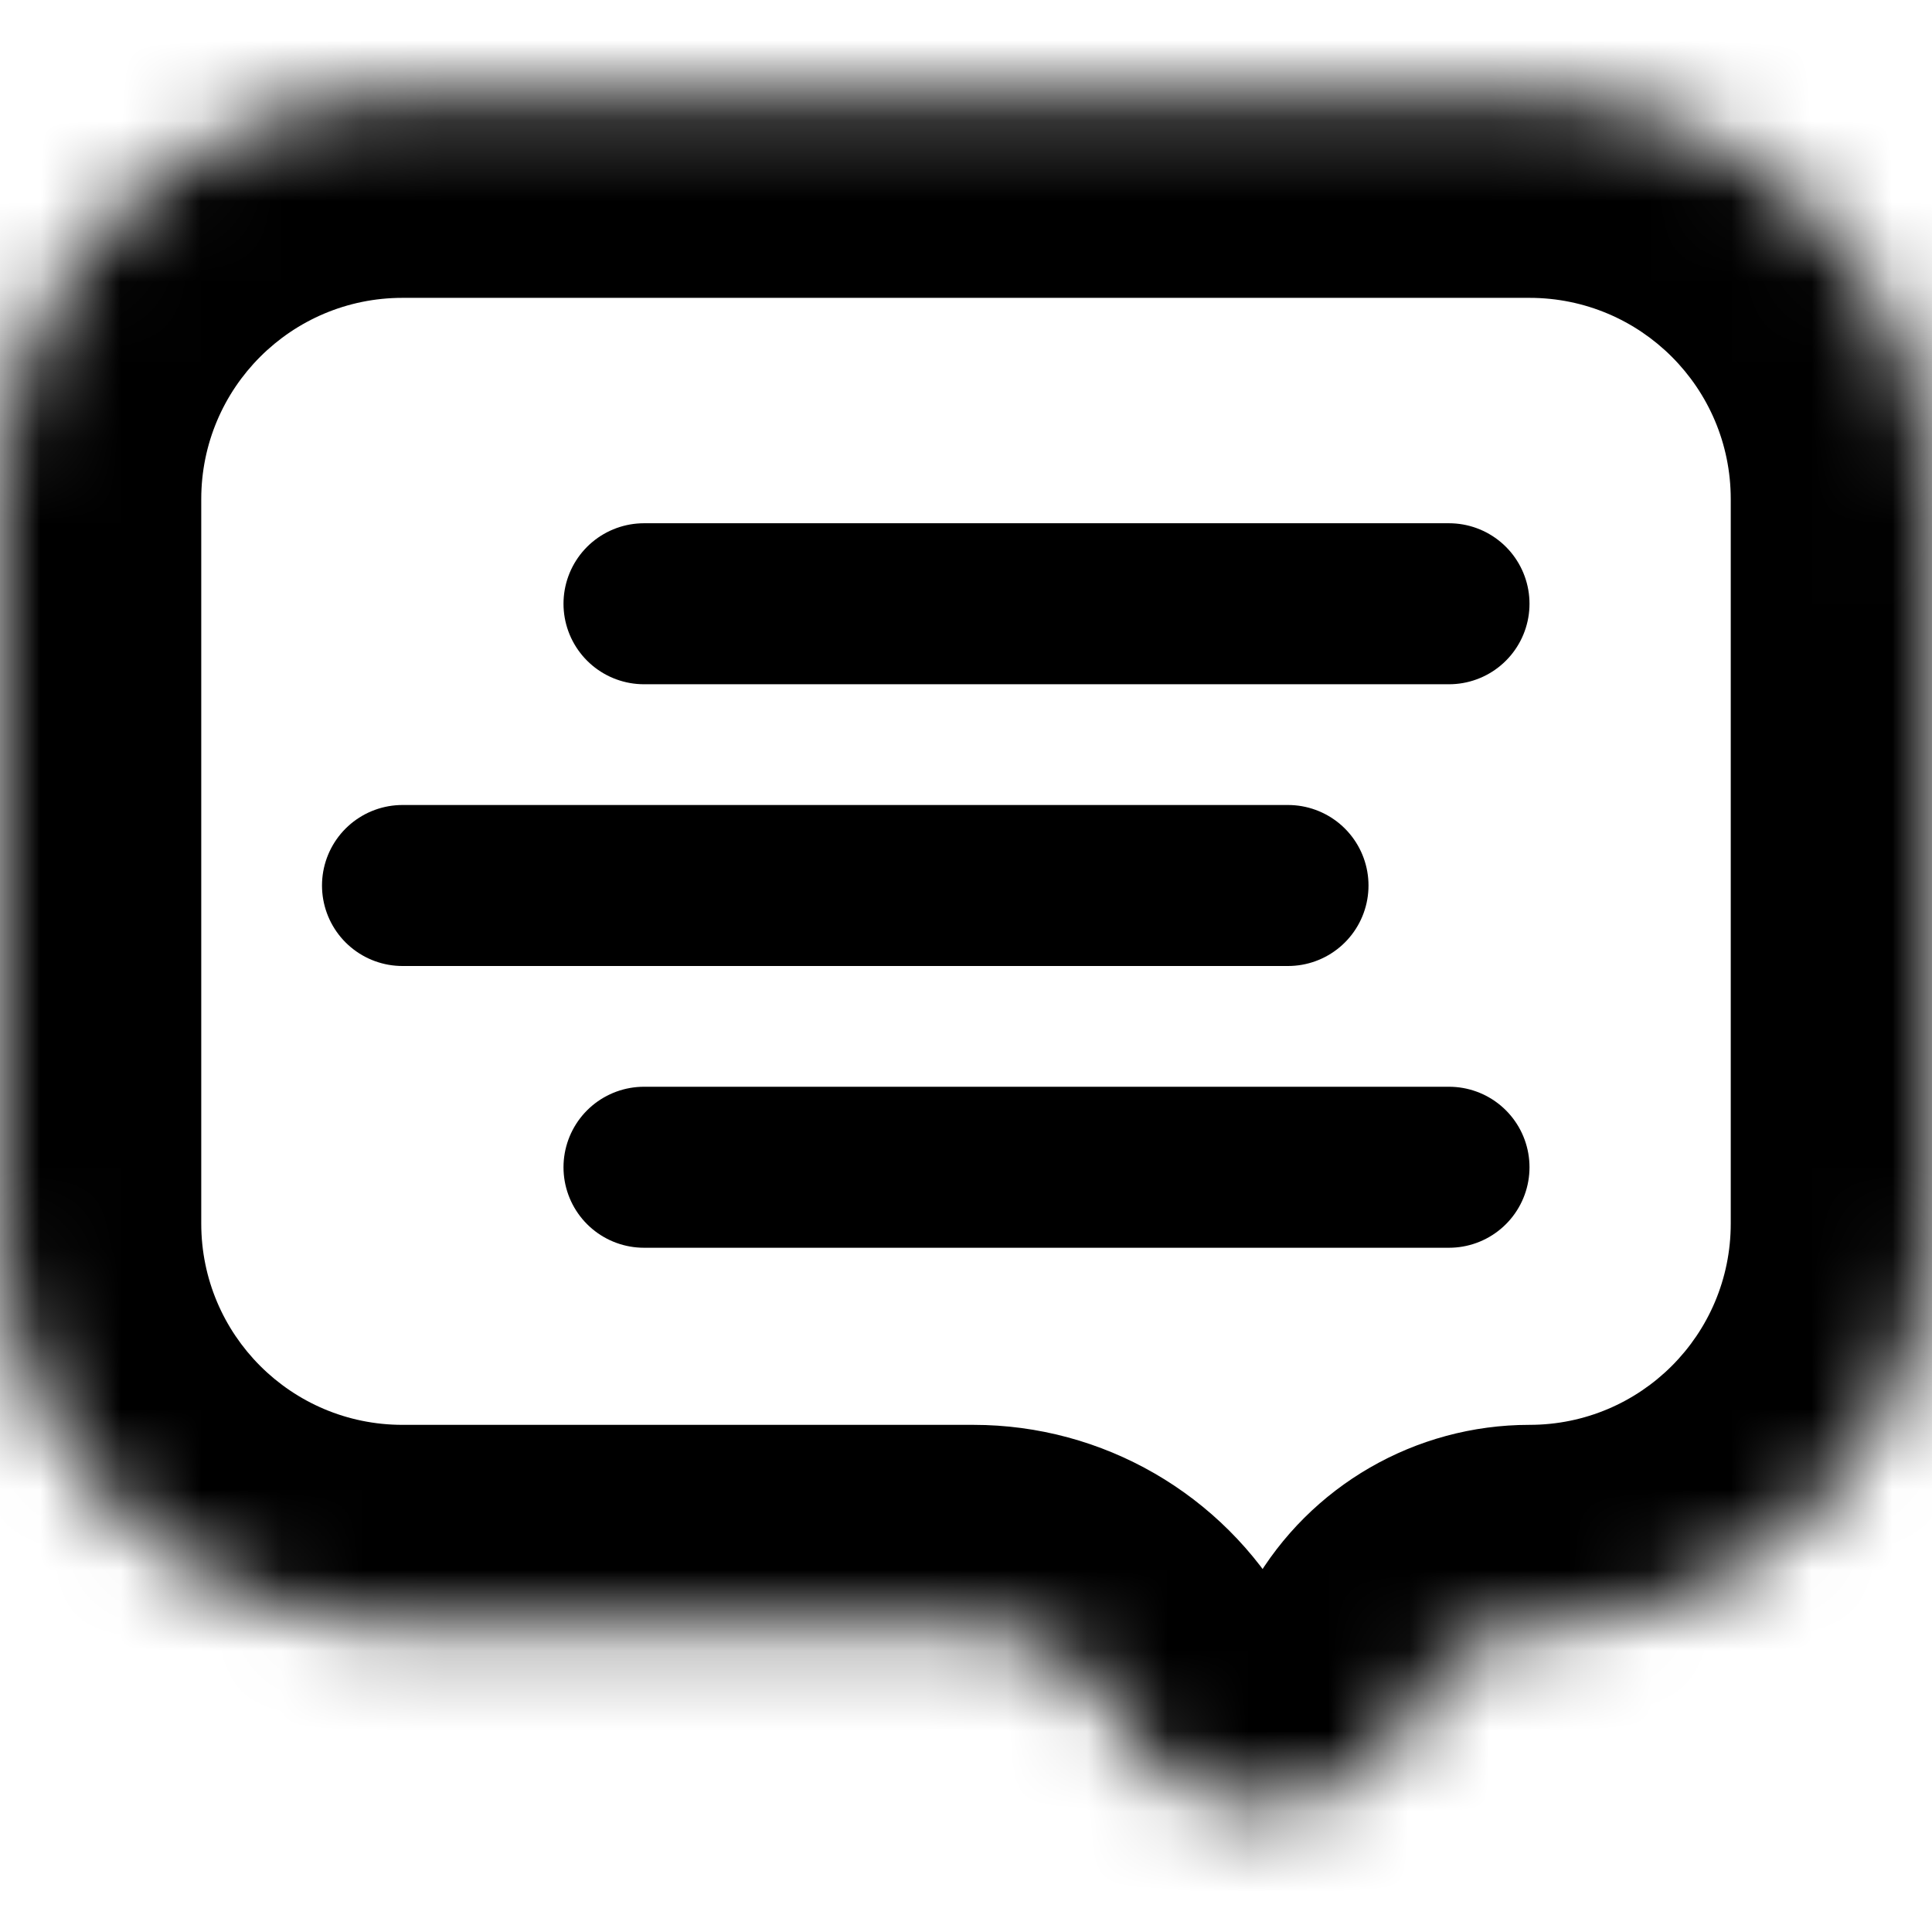 <svg width="24" height="24" viewBox="0 0 24 24" fill="none" xmlns="http://www.w3.org/2000/svg">
<mask id="path-1-inside-1_4_1425" fill="white">
<path fill-rule="evenodd" clip-rule="evenodd" d="M5 1.2C2.239 1.2 0 3.439 0 6.2V15.2C0 17.962 2.239 20.2 5 20.2H12.092C12.806 20.2 13.467 20.581 13.824 21.2L13.968 21.45C14.738 22.783 16.662 22.783 17.432 21.45L17.731 20.933C17.993 20.48 18.476 20.2 19 20.2C21.761 20.2 24 17.962 24 15.2V6.2C24 3.439 21.761 1.2 19 1.2H5Z"/>
</mask>
<path d="M17.731 20.933L19.896 22.183L17.731 20.933ZM13.968 21.45L11.803 22.7L13.968 21.45ZM13.824 21.2L15.989 19.95L13.824 21.2ZM2.5 6.2C2.5 4.819 3.619 3.7 5 3.7V-1.3C0.858 -1.3 -2.5 2.058 -2.5 6.2H2.5ZM2.5 15.2V6.2H-2.5V15.2H2.5ZM5 17.7C3.619 17.7 2.5 16.581 2.5 15.2H-2.5C-2.5 19.342 0.858 22.7 5 22.7V17.7ZM12.092 17.7H5V22.7H12.092V17.7ZM16.133 20.2L15.989 19.95L11.659 22.45L11.803 22.7L16.133 20.2ZM15.566 19.683L15.267 20.2L19.597 22.7L19.896 22.183L15.566 19.683ZM21.5 15.2C21.5 16.581 20.381 17.7 19 17.7V22.7C23.142 22.7 26.5 19.342 26.5 15.2H21.5ZM21.5 6.2V15.2H26.5V6.2H21.5ZM19 3.7C20.381 3.7 21.5 4.819 21.5 6.2H26.5C26.5 2.058 23.142 -1.3 19 -1.3V3.7ZM5 3.7H19V-1.3H5V3.7ZM19.896 22.183C19.711 22.503 19.37 22.7 19 22.7V17.7C17.583 17.7 16.274 18.456 15.566 19.683L19.896 22.183ZM11.803 22.7C13.535 25.7 17.865 25.7 19.597 22.7L15.267 20.2C15.46 19.867 15.941 19.867 16.133 20.2L11.803 22.7ZM12.092 22.7C11.913 22.7 11.748 22.605 11.659 22.45L15.989 19.95C15.185 18.558 13.7 17.7 12.092 17.7V22.7Z" fill="black" mask="url(#path-1-inside-1_4_1425)"/>
<path d="M8 7.5H18" stroke="black" stroke-width="2" stroke-linecap="round"/>
<path d="M5 11H16" stroke="black" stroke-width="2" stroke-linecap="round"/>
<path d="M8 14.5L18 14.5" stroke="black" stroke-width="2" stroke-linecap="round"/>
</svg>
